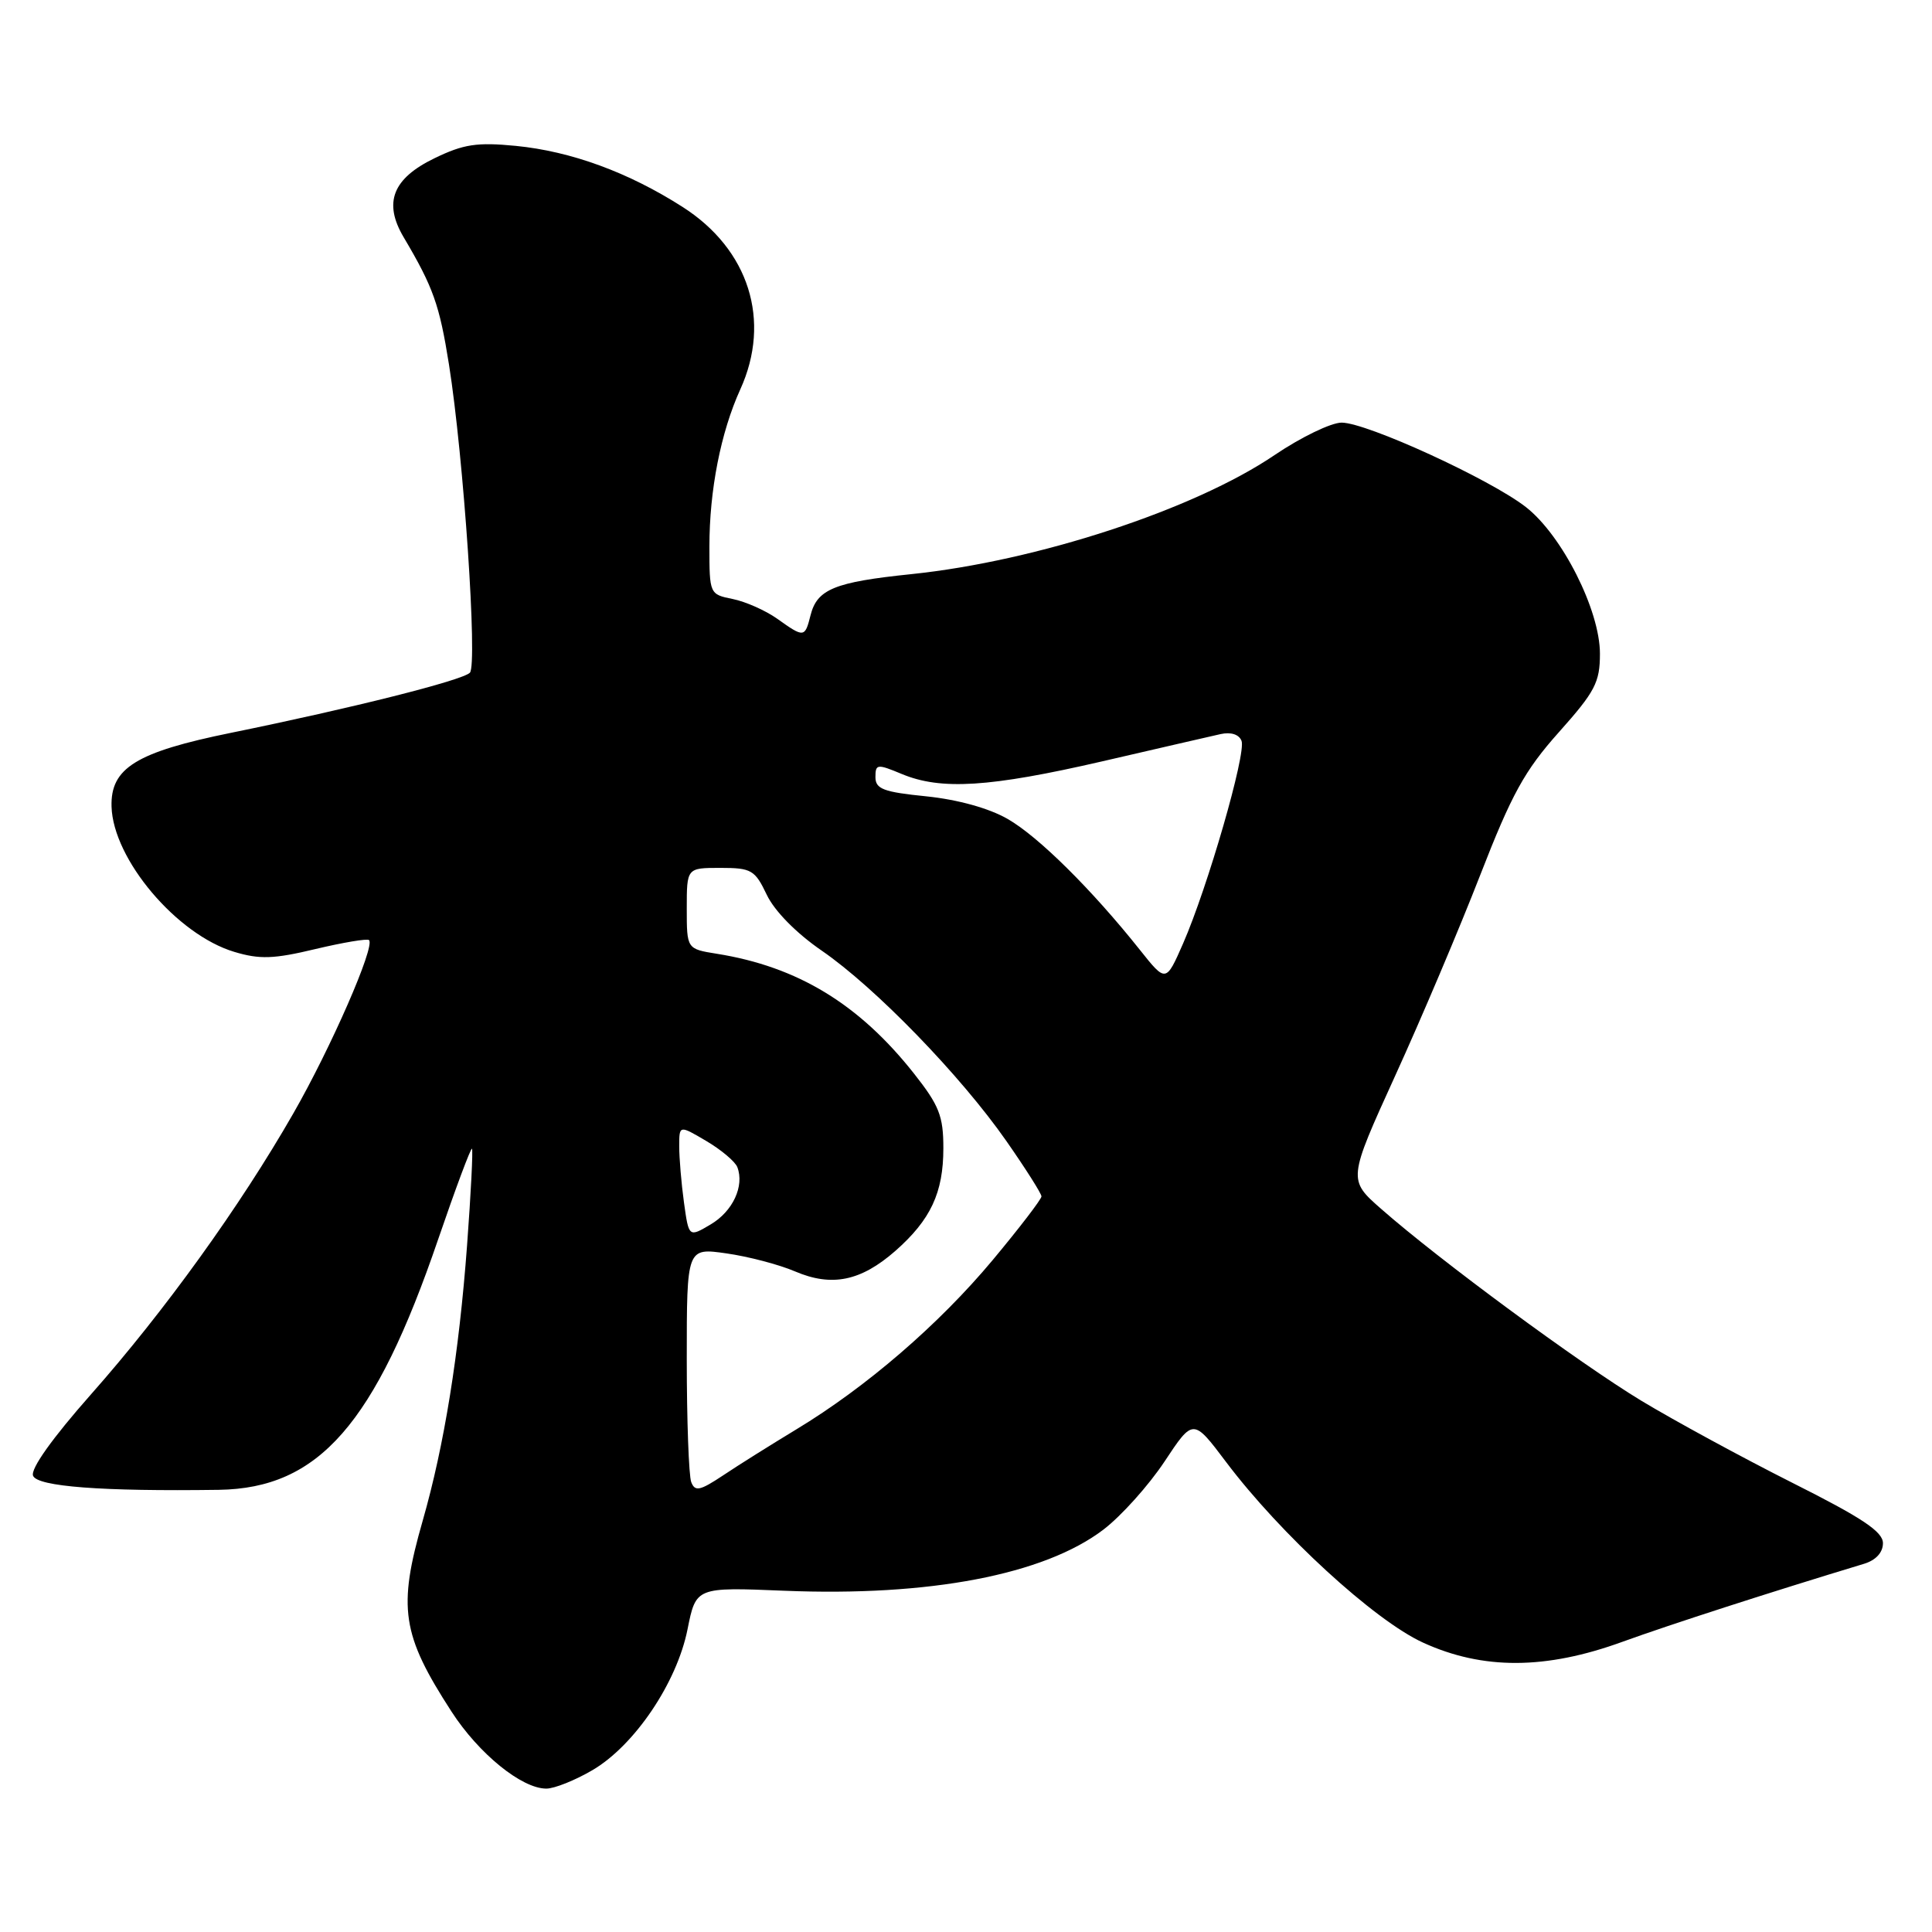 <?xml version="1.0" encoding="UTF-8" standalone="no"?>
<!DOCTYPE svg PUBLIC "-//W3C//DTD SVG 1.1//EN" "http://www.w3.org/Graphics/SVG/1.1/DTD/svg11.dtd" >
<svg xmlns="http://www.w3.org/2000/svg" xmlns:xlink="http://www.w3.org/1999/xlink" version="1.1" viewBox="0 0 256 256">
 <g >
 <path fill="currentColor"
d=" M 78.51 234.55 C 84.08 231.28 89.68 222.99 91.10 215.90 C 92.22 210.30 92.22 210.30 103.89 210.78 C 123.14 211.57 138.36 208.66 146.21 202.68 C 148.57 200.88 152.21 196.82 154.30 193.67 C 158.10 187.93 158.10 187.93 162.46 193.72 C 169.67 203.29 182.12 214.71 188.55 217.65 C 196.48 221.28 204.82 221.25 215.00 217.54 C 221.21 215.29 234.41 211.02 247.00 207.21 C 248.57 206.73 249.50 205.71 249.50 204.48 C 249.50 202.95 246.74 201.12 237.46 196.46 C 230.85 193.13 221.85 188.24 217.46 185.59 C 209.19 180.57 190.77 167.00 183.05 160.22 C 178.60 156.32 178.60 156.32 184.87 142.54 C 188.33 134.96 193.40 122.99 196.14 115.94 C 200.31 105.22 202.01 102.12 206.56 97.02 C 211.36 91.64 212.00 90.42 212.00 86.62 C 212.00 80.86 206.99 70.94 202.19 67.19 C 197.46 63.50 181.10 56.00 177.77 56.00 C 176.38 56.00 172.37 57.94 168.87 60.31 C 158.22 67.53 137.37 74.36 120.72 76.08 C 110.58 77.13 108.27 78.07 107.40 81.53 C 106.65 84.51 106.54 84.52 102.99 81.99 C 101.44 80.89 98.78 79.71 97.08 79.37 C 94.03 78.76 94.00 78.69 94.00 72.42 C 94.00 64.96 95.50 57.30 98.09 51.60 C 102.23 42.50 99.25 33.05 90.46 27.43 C 83.27 22.83 75.68 20.05 68.35 19.33 C 63.22 18.83 61.42 19.10 57.59 20.96 C 52.02 23.65 50.77 26.85 53.49 31.44 C 57.41 38.06 58.23 40.38 59.49 48.29 C 61.44 60.57 63.30 88.10 62.26 89.14 C 61.24 90.16 46.66 93.83 30.62 97.10 C 18.04 99.66 14.63 101.77 14.78 106.88 C 14.98 113.85 23.43 123.85 31.05 126.13 C 34.42 127.14 36.27 127.08 41.81 125.75 C 45.48 124.88 48.68 124.34 48.90 124.57 C 49.73 125.40 43.85 138.85 38.84 147.58 C 31.80 159.86 21.80 173.75 12.03 184.79 C 6.94 190.55 4.03 194.63 4.38 195.54 C 4.93 196.98 13.51 197.63 29.00 197.41 C 42.25 197.21 49.68 188.72 58.06 164.21 C 60.37 157.46 62.39 152.06 62.54 152.21 C 62.69 152.37 62.40 158.12 61.89 165.00 C 60.82 179.41 58.87 191.52 56.01 201.50 C 52.69 213.06 53.22 216.59 59.83 226.80 C 63.44 232.38 69.13 237.00 72.39 237.00 C 73.46 237.00 76.21 235.90 78.51 234.55 Z  M 91.59 196.38 C 91.27 195.53 91.00 188.20 91.00 180.09 C 91.00 165.33 91.00 165.33 96.25 166.08 C 99.14 166.49 103.23 167.56 105.35 168.47 C 110.22 170.55 114.06 169.76 118.63 165.76 C 123.32 161.63 125.00 158.05 125.00 152.14 C 125.00 147.88 124.45 146.48 121.10 142.24 C 113.82 133.03 105.68 128.09 94.99 126.38 C 91.00 125.74 91.00 125.74 91.00 120.37 C 91.00 115.00 91.00 115.00 95.45 115.00 C 99.57 115.00 100.03 115.27 101.60 118.56 C 102.62 120.71 105.50 123.64 108.89 125.97 C 115.97 130.84 127.28 142.50 133.34 151.18 C 135.90 154.85 138.00 158.16 138.00 158.53 C 138.00 158.90 135.09 162.70 131.53 166.97 C 124.41 175.50 114.76 183.82 105.50 189.41 C 102.20 191.41 97.85 194.13 95.84 195.48 C 92.74 197.54 92.09 197.68 91.59 196.38 Z  M 90.63 159.34 C 90.28 156.80 90.00 153.45 90.00 151.89 C 90.00 149.07 90.00 149.07 93.59 151.19 C 95.56 152.35 97.41 153.91 97.70 154.65 C 98.66 157.16 97.10 160.51 94.17 162.24 C 91.27 163.96 91.27 163.96 90.63 159.34 Z  M 151.03 125.85 C 144.67 117.86 137.57 110.83 133.51 108.51 C 131.04 107.09 126.91 105.95 122.75 105.52 C 117.07 104.95 116.00 104.55 116.00 102.97 C 116.00 101.23 116.23 101.20 119.47 102.55 C 124.68 104.73 131.12 104.32 146.02 100.89 C 153.43 99.17 160.51 97.55 161.74 97.27 C 163.11 96.97 164.18 97.31 164.51 98.17 C 165.15 99.82 160.01 117.60 156.76 125.03 C 154.49 130.20 154.49 130.20 151.03 125.85 Z "/>
</g>
</svg>